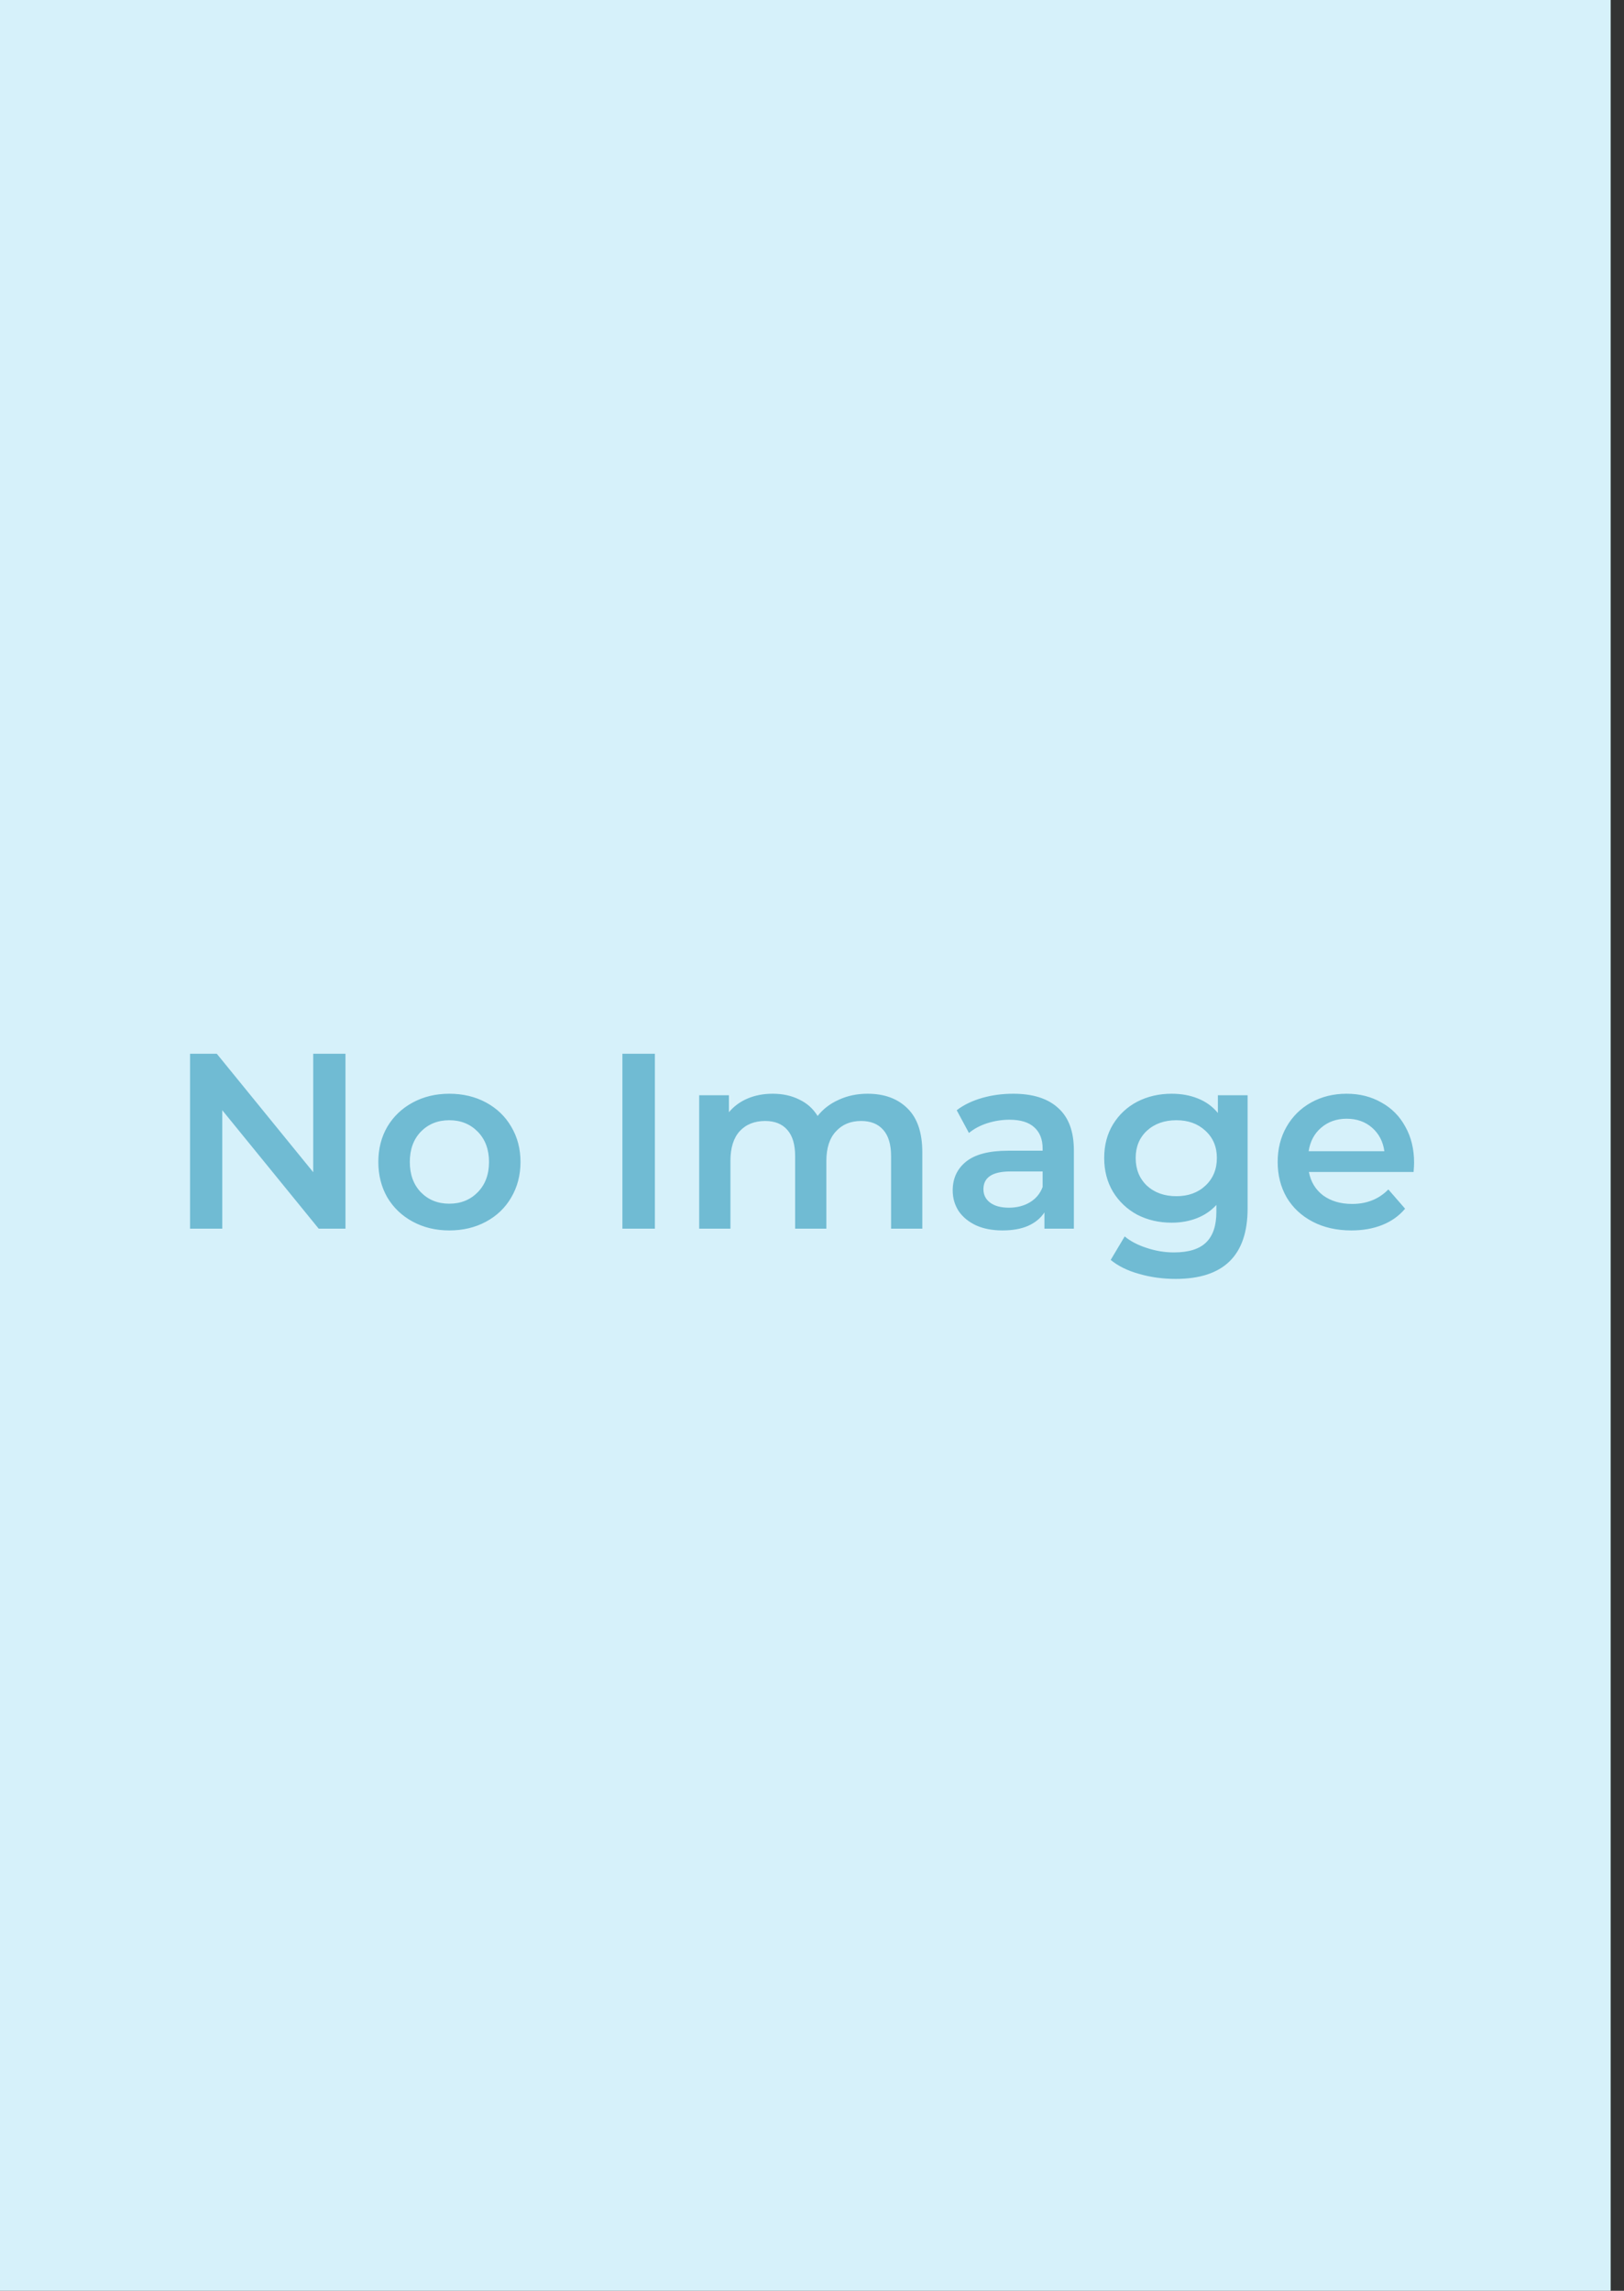 <svg width="78" height="110" viewBox="0 0 78 110" fill="none" xmlns="http://www.w3.org/2000/svg">
<rect x="0" y="0" width="78" height="110" fill="#333333" stroke="none"/>
<rect width="77.36" height="110" fill="#D6F1FA"/>
<path d="M16.592 50.6V59H15.308L10.676 53.312V59H9.128V50.6H10.412L15.044 56.288V50.6H16.592ZM21.579 59.084C20.931 59.084 20.347 58.944 19.827 58.664C19.307 58.384 18.899 57.996 18.603 57.5C18.315 56.996 18.171 56.428 18.171 55.796C18.171 55.164 18.315 54.6 18.603 54.104C18.899 53.608 19.307 53.22 19.827 52.94C20.347 52.66 20.931 52.52 21.579 52.52C22.235 52.52 22.823 52.66 23.343 52.94C23.863 53.22 24.267 53.608 24.555 54.104C24.851 54.6 24.999 55.164 24.999 55.796C24.999 56.428 24.851 56.996 24.555 57.5C24.267 57.996 23.863 58.384 23.343 58.664C22.823 58.944 22.235 59.084 21.579 59.084ZM21.579 57.8C22.131 57.8 22.587 57.616 22.947 57.248C23.307 56.88 23.487 56.396 23.487 55.796C23.487 55.196 23.307 54.712 22.947 54.344C22.587 53.976 22.131 53.792 21.579 53.792C21.027 53.792 20.571 53.976 20.211 54.344C19.859 54.712 19.683 55.196 19.683 55.796C19.683 56.396 19.859 56.88 20.211 57.248C20.571 57.616 21.027 57.8 21.579 57.8ZM29.894 50.6H31.454V59H29.894V50.6ZM41.67 52.52C42.478 52.52 43.118 52.756 43.59 53.228C44.062 53.692 44.298 54.392 44.298 55.328V59H42.798V55.52C42.798 54.96 42.674 54.54 42.426 54.26C42.178 53.972 41.822 53.828 41.358 53.828C40.854 53.828 40.45 53.996 40.146 54.332C39.842 54.66 39.69 55.132 39.69 55.748V59H38.19V55.52C38.19 54.96 38.066 54.54 37.818 54.26C37.57 53.972 37.214 53.828 36.75 53.828C36.238 53.828 35.83 53.992 35.526 54.32C35.23 54.648 35.082 55.124 35.082 55.748V59H33.582V52.592H35.01V53.408C35.25 53.12 35.55 52.9 35.91 52.748C36.27 52.596 36.67 52.52 37.11 52.52C37.59 52.52 38.014 52.612 38.382 52.796C38.758 52.972 39.054 53.236 39.27 53.588C39.534 53.252 39.874 52.992 40.29 52.808C40.706 52.616 41.166 52.52 41.67 52.52ZM48.663 52.52C49.606 52.52 50.327 52.748 50.822 53.204C51.327 53.652 51.578 54.332 51.578 55.244V59H50.163V58.22C49.978 58.5 49.715 58.716 49.37 58.868C49.035 59.012 48.627 59.084 48.147 59.084C47.666 59.084 47.246 59.004 46.886 58.844C46.526 58.676 46.246 58.448 46.047 58.16C45.855 57.864 45.758 57.532 45.758 57.164C45.758 56.588 45.971 56.128 46.395 55.784C46.827 55.432 47.502 55.256 48.422 55.256H50.078V55.16C50.078 54.712 49.943 54.368 49.67 54.128C49.407 53.888 49.011 53.768 48.483 53.768C48.123 53.768 47.767 53.824 47.414 53.936C47.071 54.048 46.779 54.204 46.538 54.404L45.95 53.312C46.286 53.056 46.691 52.86 47.163 52.724C47.635 52.588 48.135 52.52 48.663 52.52ZM48.459 57.992C48.834 57.992 49.166 57.908 49.455 57.74C49.751 57.564 49.959 57.316 50.078 56.996V56.252H48.531C47.666 56.252 47.234 56.536 47.234 57.104C47.234 57.376 47.343 57.592 47.559 57.752C47.775 57.912 48.075 57.992 48.459 57.992ZM59.922 52.592V58.028C59.922 60.284 58.77 61.412 56.466 61.412C55.85 61.412 55.266 61.332 54.714 61.172C54.162 61.02 53.706 60.796 53.346 60.5L54.018 59.372C54.298 59.604 54.65 59.788 55.074 59.924C55.506 60.068 55.942 60.14 56.382 60.14C57.086 60.14 57.602 59.98 57.93 59.66C58.258 59.34 58.422 58.852 58.422 58.196V57.86C58.166 58.14 57.854 58.352 57.486 58.496C57.118 58.64 56.714 58.712 56.274 58.712C55.666 58.712 55.114 58.584 54.618 58.328C54.13 58.064 53.742 57.696 53.454 57.224C53.174 56.752 53.034 56.212 53.034 55.604C53.034 54.996 53.174 54.46 53.454 53.996C53.742 53.524 54.13 53.16 54.618 52.904C55.114 52.648 55.666 52.52 56.274 52.52C56.738 52.52 57.158 52.596 57.534 52.748C57.918 52.9 58.238 53.132 58.494 53.444V52.592H59.922ZM56.502 57.44C57.07 57.44 57.534 57.272 57.894 56.936C58.262 56.592 58.446 56.148 58.446 55.604C58.446 55.068 58.262 54.632 57.894 54.296C57.534 53.96 57.07 53.792 56.502 53.792C55.926 53.792 55.454 53.96 55.086 54.296C54.726 54.632 54.546 55.068 54.546 55.604C54.546 56.148 54.726 56.592 55.086 56.936C55.454 57.272 55.926 57.44 56.502 57.44ZM67.918 55.832C67.918 55.936 67.91 56.084 67.894 56.276H62.866C62.954 56.748 63.182 57.124 63.55 57.404C63.926 57.676 64.39 57.812 64.942 57.812C65.646 57.812 66.226 57.58 66.682 57.116L67.486 58.04C67.198 58.384 66.834 58.644 66.394 58.82C65.954 58.996 65.458 59.084 64.906 59.084C64.202 59.084 63.582 58.944 63.046 58.664C62.51 58.384 62.094 57.996 61.798 57.5C61.51 56.996 61.366 56.428 61.366 55.796C61.366 55.172 61.506 54.612 61.786 54.116C62.074 53.612 62.47 53.22 62.974 52.94C63.478 52.66 64.046 52.52 64.678 52.52C65.302 52.52 65.858 52.66 66.346 52.94C66.842 53.212 67.226 53.6 67.498 54.104C67.778 54.6 67.918 55.176 67.918 55.832ZM64.678 53.72C64.198 53.72 63.79 53.864 63.454 54.152C63.126 54.432 62.926 54.808 62.854 55.28H66.49C66.426 54.816 66.23 54.44 65.902 54.152C65.574 53.864 65.166 53.72 64.678 53.72Z" fill="#70BBD3"/>
</svg>
